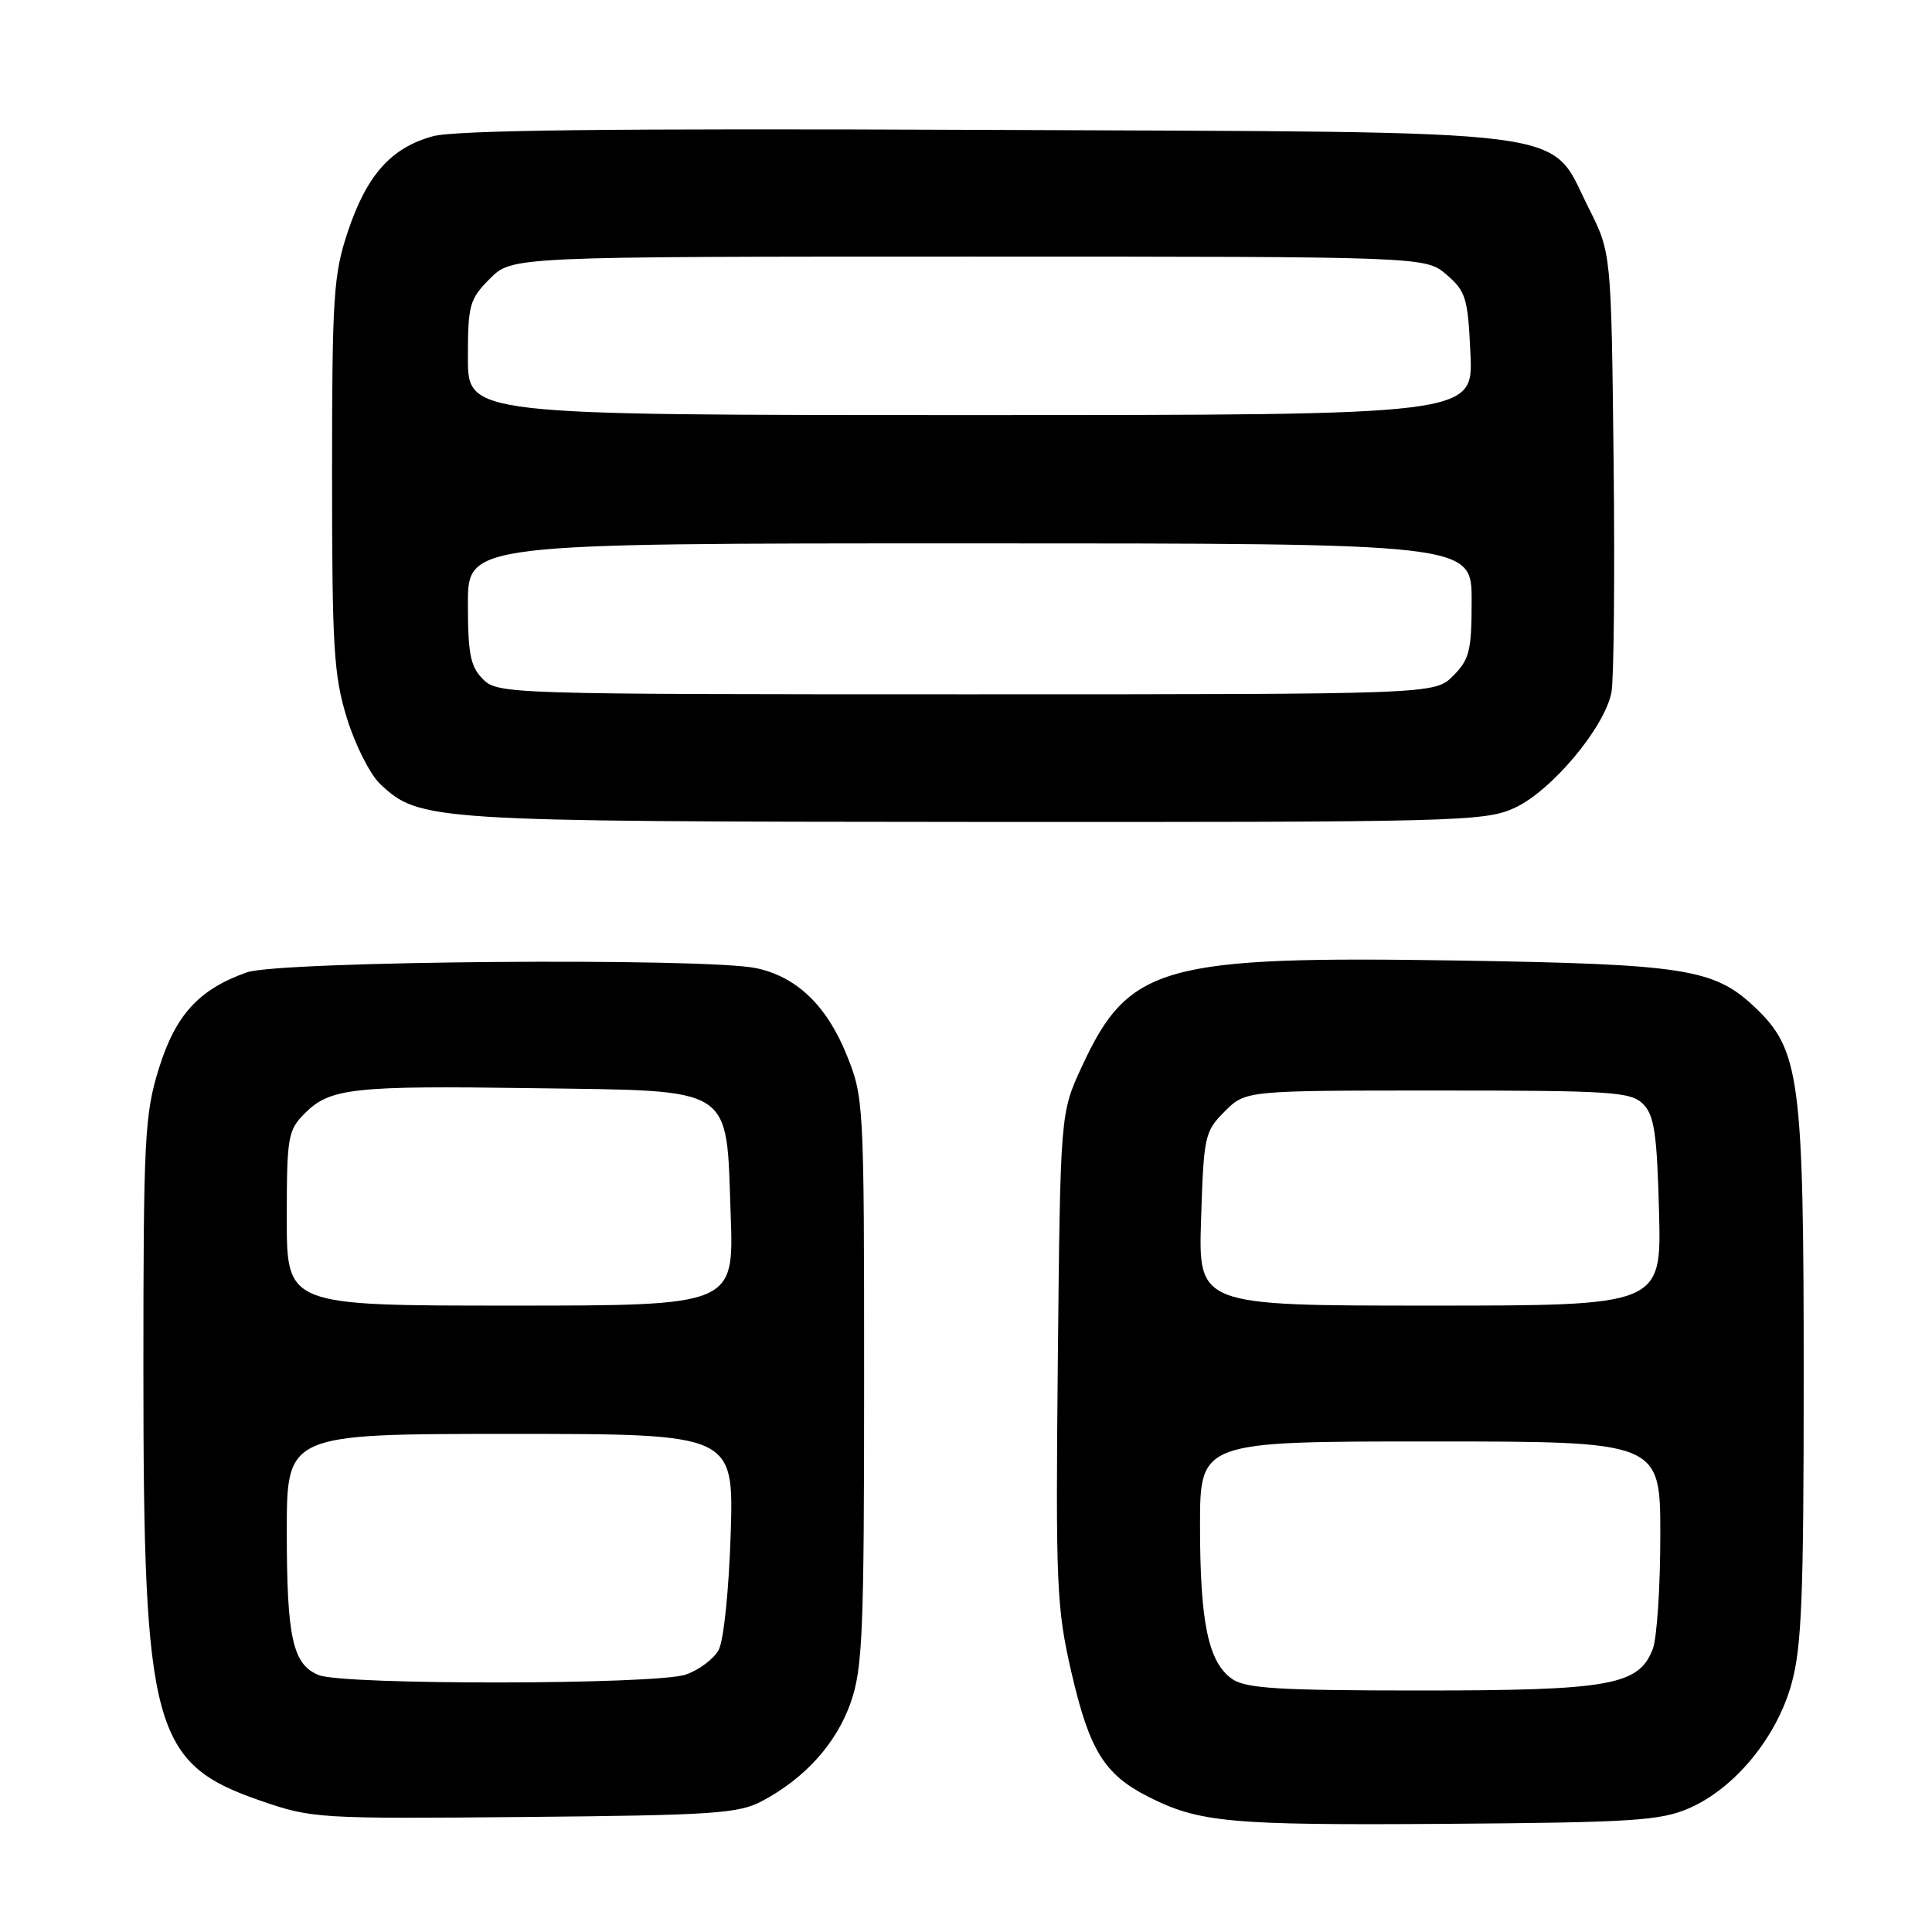 <?xml version="1.0" encoding="UTF-8" standalone="no"?>
<!DOCTYPE svg PUBLIC "-//W3C//DTD SVG 1.1//EN" "http://www.w3.org/Graphics/SVG/1.1/DTD/svg11.dtd" >
<svg xmlns="http://www.w3.org/2000/svg" xmlns:xlink="http://www.w3.org/1999/xlink" version="1.1" viewBox="0 0 256 256">
 <g >
 <path fill="currentColor"
d=" M 223.77 239.62 C 229.82 237.00 235.37 230.29 237.36 223.20 C 238.74 218.31 239.00 211.73 239.00 182.37 C 239.00 142.85 238.50 139.09 232.47 133.41 C 227.13 128.37 223.21 127.76 193.50 127.28 C 153.96 126.65 149.56 127.89 143.34 141.35 C 140.50 147.50 140.50 147.50 140.17 179.96 C 139.87 210.21 140.00 213.05 141.98 221.65 C 144.35 231.89 146.33 235.11 152.08 238.04 C 158.87 241.50 162.88 241.87 191.50 241.67 C 216.23 241.49 220.00 241.25 223.77 239.62 Z  M 101.00 238.64 C 106.69 235.61 110.84 230.99 112.73 225.58 C 114.30 221.07 114.50 216.32 114.50 183.00 C 114.50 146.16 114.46 145.40 112.19 139.79 C 109.55 133.25 105.57 129.43 100.22 128.29 C 93.53 126.87 36.99 127.33 32.72 128.84 C 26.33 131.10 23.24 134.49 21.02 141.68 C 19.17 147.68 19.00 150.94 19.00 181.58 C 19.00 229.09 20.24 233.67 34.51 238.60 C 41.34 240.96 42.15 241.01 69.50 240.76 C 94.58 240.53 97.86 240.31 101.00 238.64 Z  M 200.65 107.07 C 205.56 104.84 212.65 96.38 213.53 91.71 C 213.85 89.94 213.98 76.12 213.81 61.00 C 213.50 33.50 213.50 33.50 210.50 27.55 C 205.10 16.83 210.65 17.55 130.50 17.21 C 80.80 17.00 60.33 17.24 57.34 18.06 C 51.80 19.59 48.60 23.19 46.08 30.72 C 44.19 36.38 44.00 39.27 44.00 62.86 C 44.00 85.88 44.22 89.51 45.98 95.20 C 47.07 98.73 49.05 102.64 50.37 103.88 C 55.59 108.79 56.80 108.86 129.00 108.91 C 193.06 108.95 196.71 108.86 200.65 107.07 Z  M 163.26 222.47 C 160.12 220.27 159.01 215.03 159.01 202.25 C 159.00 191.00 159.00 191.00 189.50 191.00 C 220.00 191.00 220.00 191.00 220.00 203.43 C 220.00 210.27 219.55 217.05 219.01 218.48 C 217.17 223.32 213.36 224.00 188.25 224.00 C 169.40 224.00 165.07 223.73 163.26 222.47 Z  M 159.15 161.52 C 159.50 150.53 159.63 149.91 162.28 147.27 C 165.05 144.50 165.05 144.50 190.49 144.50 C 213.56 144.50 216.09 144.67 217.71 146.28 C 219.20 147.76 219.56 150.19 219.83 160.53 C 220.16 173.00 220.16 173.00 189.47 173.00 C 158.78 173.00 158.78 173.00 159.15 161.52 Z  M 42.24 221.96 C 38.79 220.58 38.00 217.04 38.00 202.93 C 38.00 190.00 38.00 190.00 67.62 190.00 C 97.23 190.00 97.23 190.00 96.82 203.25 C 96.58 210.75 95.89 217.43 95.22 218.64 C 94.57 219.82 92.62 221.29 90.87 221.89 C 87.02 223.24 45.55 223.30 42.24 221.96 Z  M 38.00 161.45 C 38.00 150.62 38.15 149.76 40.39 147.52 C 43.74 144.17 46.74 143.84 70.72 144.19 C 97.59 144.58 96.20 143.69 96.82 160.97 C 97.25 173.00 97.25 173.00 67.62 173.00 C 38.00 173.00 38.00 173.00 38.00 161.45 Z  M 64.00 90.00 C 62.33 88.33 62.00 86.67 62.00 80.00 C 62.00 72.00 62.00 72.00 128.50 72.00 C 195.00 72.00 195.00 72.00 195.00 79.55 C 195.00 86.22 194.72 87.37 192.55 89.55 C 190.09 92.00 190.09 92.00 128.05 92.00 C 67.33 92.00 65.96 91.96 64.00 90.00 Z  M 62.00 47.42 C 62.00 40.38 62.21 39.64 64.92 36.92 C 67.85 34.00 67.85 34.00 128.37 34.00 C 188.89 34.00 188.89 34.00 191.68 36.40 C 194.24 38.60 194.51 39.50 194.84 46.90 C 195.21 55.00 195.21 55.00 128.61 55.00 C 62.00 55.00 62.00 55.00 62.00 47.42 Z "/>
</g>
</svg>